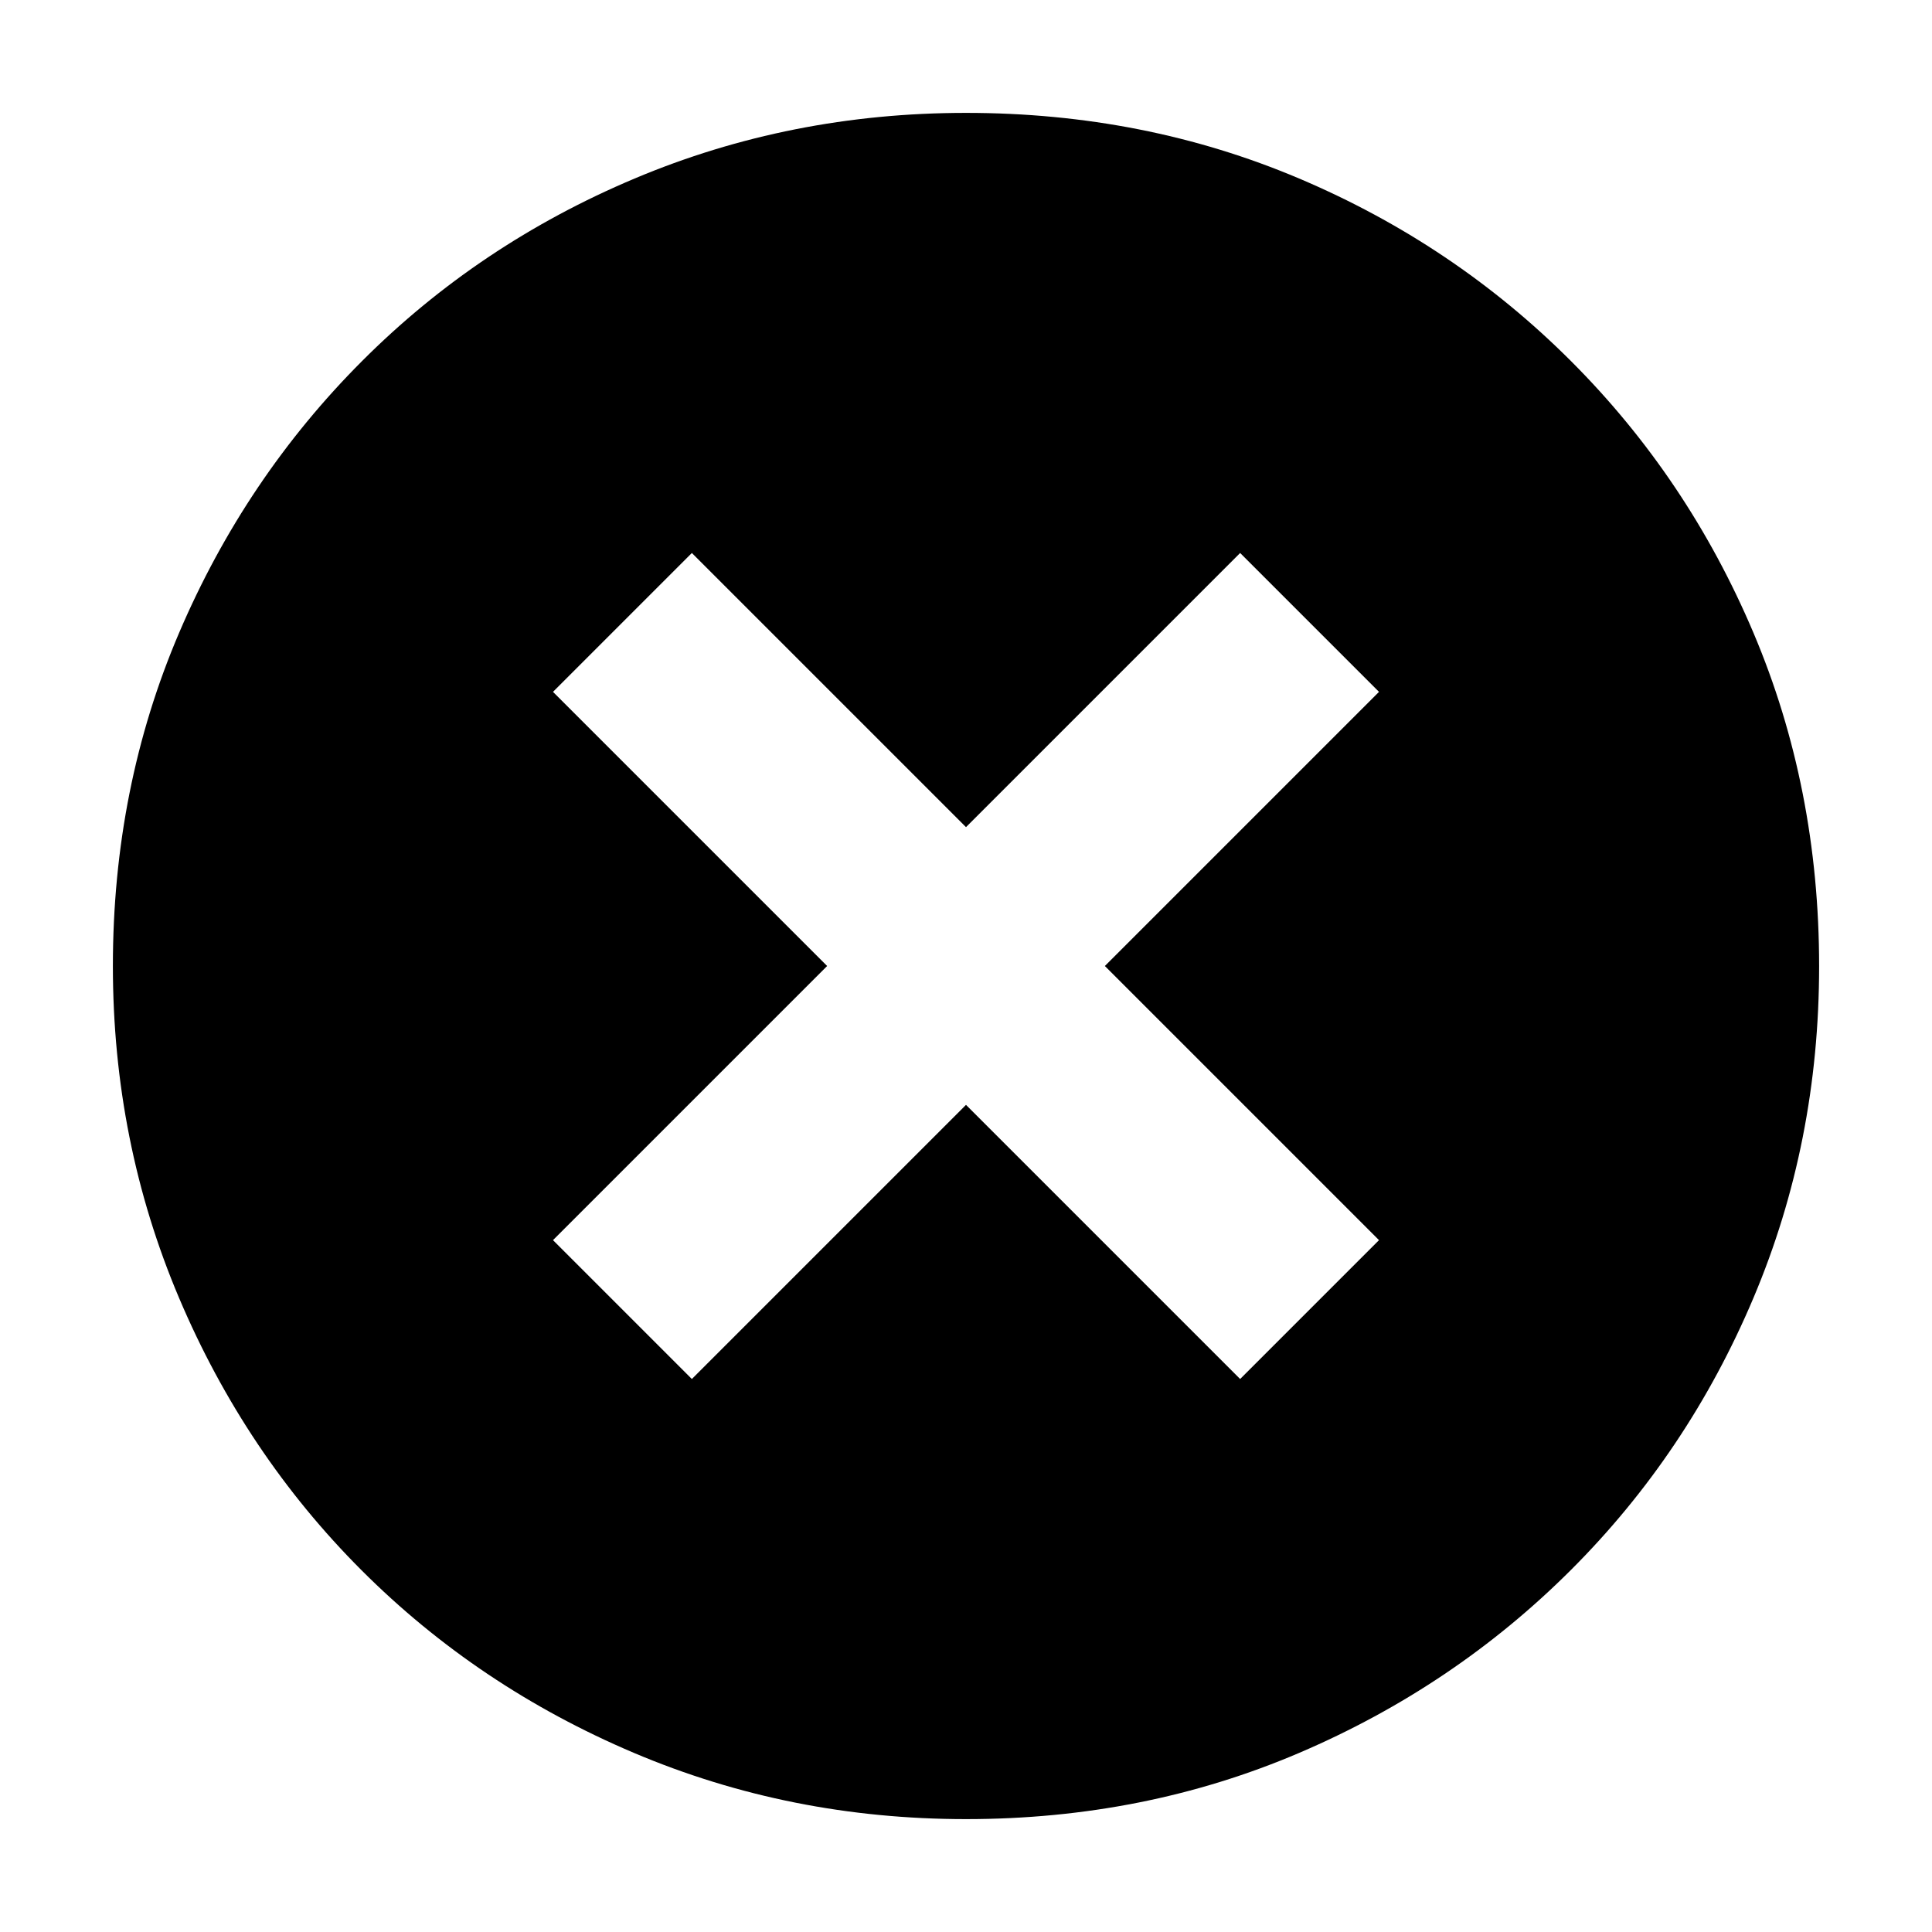 <svg xmlns="http://www.w3.org/2000/svg" height="20" viewBox="0 -960 960 960" width="20"><path d="M343.78-274.78 480-411l136.22 136.22 69-69L549-480l136.22-136.22-69-69L480-549 343.78-685.22l-69 69L411-480 274.78-343.78l69 69ZM480-56.09q-87.34 0-164.86-32.85-77.53-32.85-135.44-90.76-57.91-57.91-90.76-135.44Q56.09-392.66 56.09-480q0-88.59 32.91-165.56 32.9-76.97 90.92-135.05 58.01-58.08 135.43-90.69 77.43-32.61 164.65-32.61 88.58 0 165.54 32.61 76.97 32.61 135.06 90.7t90.7 135.08q32.61 76.99 32.61 165.6 0 87.62-32.61 164.8-32.61 77.19-90.69 135.2Q722.53-121.9 645.56-89 568.59-56.09 480-56.09Z"/></svg>